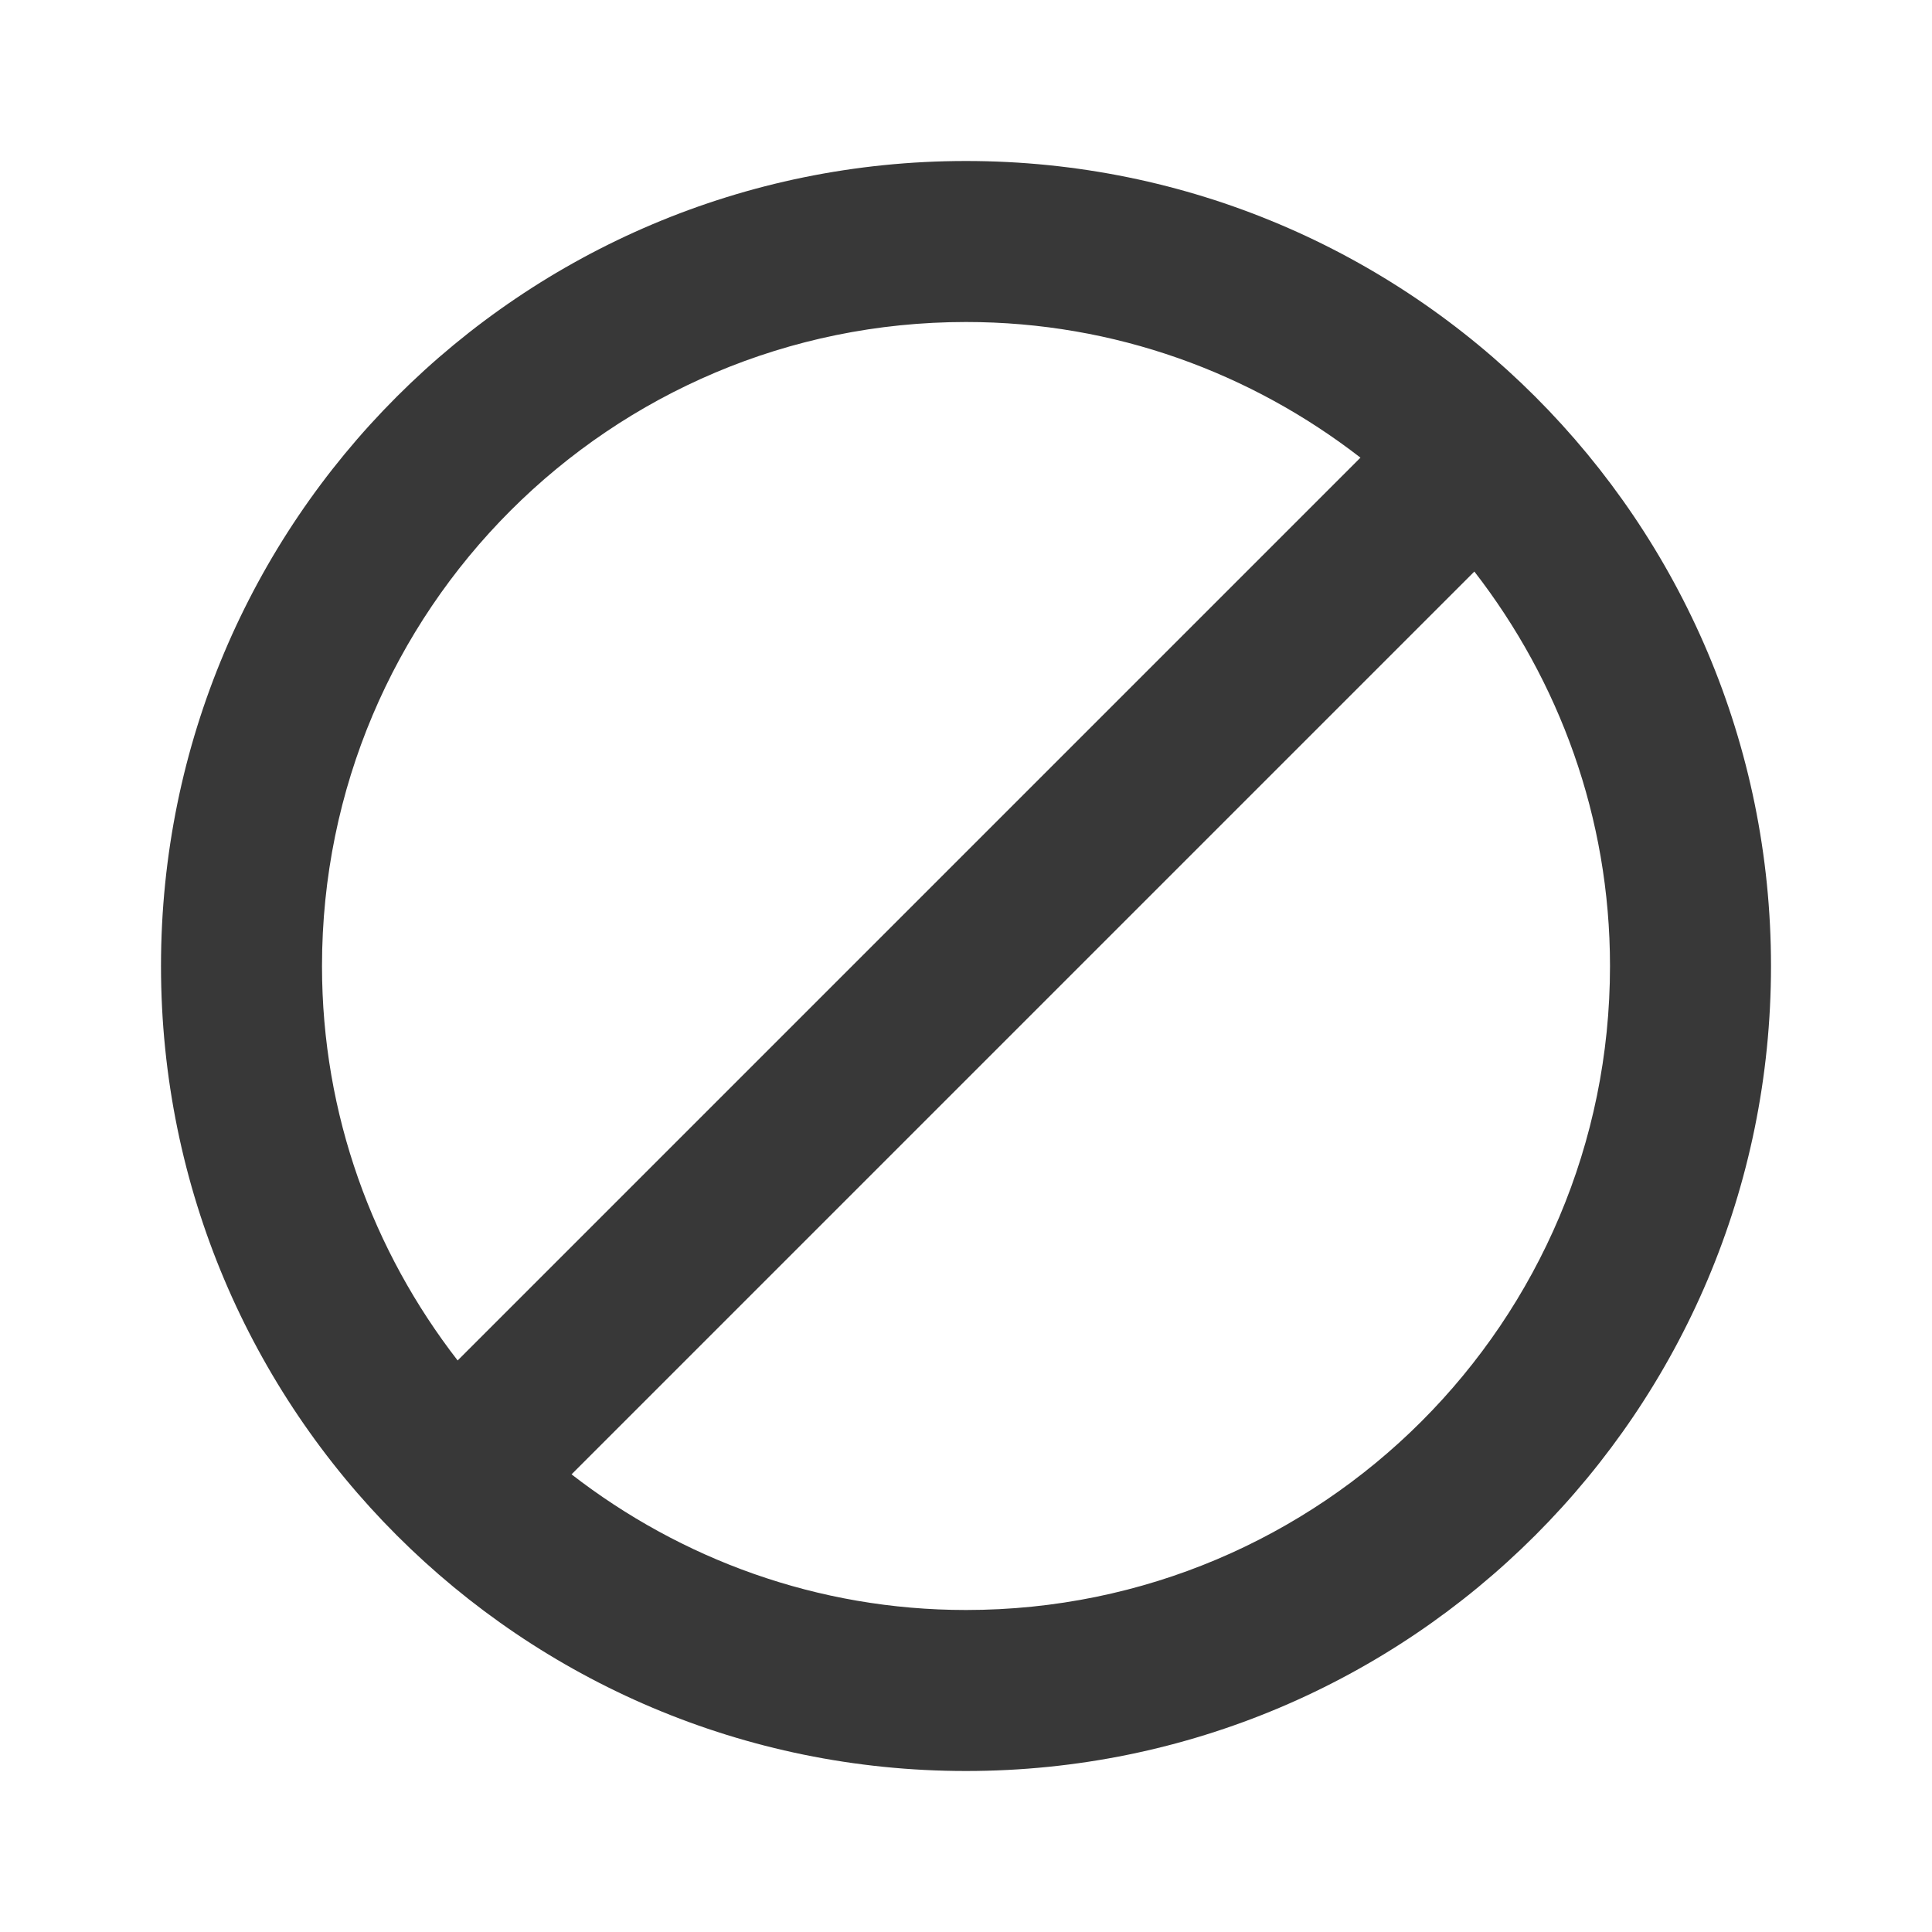 <svg fill="#383838" viewBox="0 0 48 48" xmlns="http://www.w3.org/2000/svg"><path d="m24 4c-11.05 0-20 8.95-20 20 0 11.05 8.95 20 20 20 11.05 0 20-8.95 20-20 0-11.05-8.95-20-20-20m-16 20c0-8.84 7.16-16 16-16 3.7 0 7.09 1.27 9.8 3.37l-22.43 22.43c-2.1-2.71-3.37-6.1-3.37-9.8m16 16c-3.7 0-7.09-1.27-9.8-3.37l22.43-22.43c2.1 2.71 3.37 6.1 3.37 9.8 0 8.84-7.16 16-16 16"/></svg>
